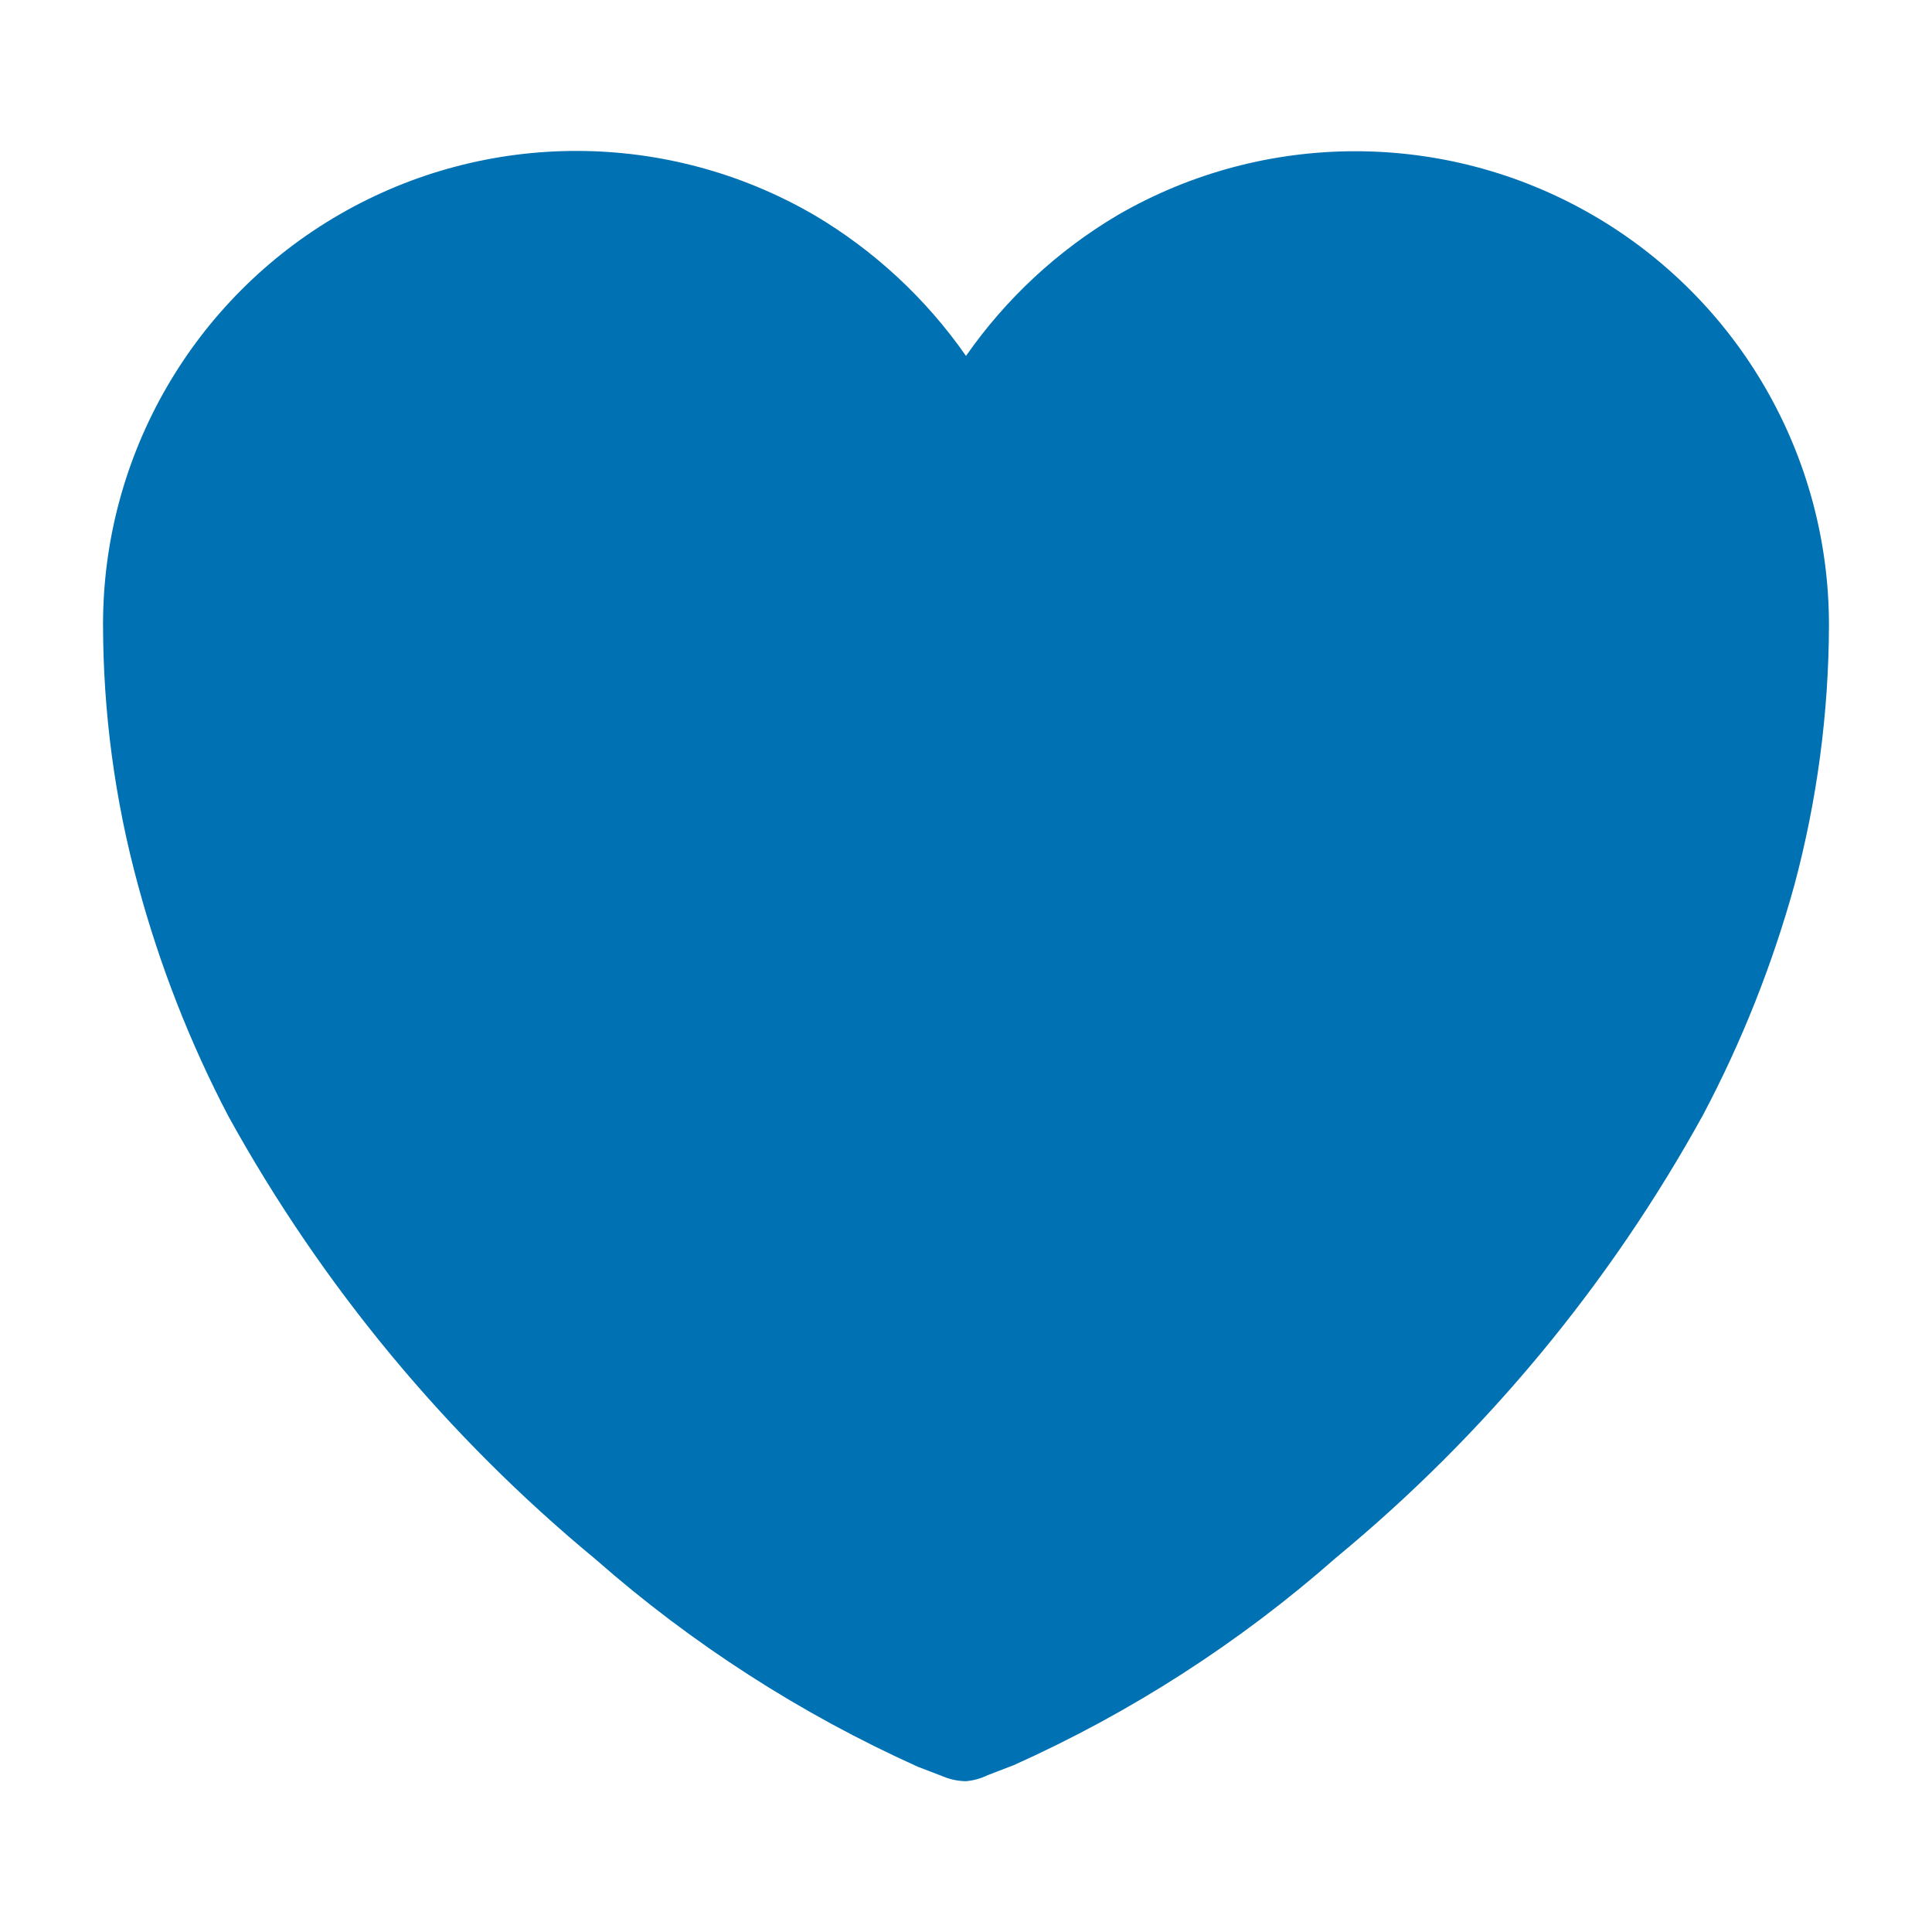 <?xml version="1.0" encoding="UTF-8"?>
<svg width="48px" height="48px" viewBox="0 0 48 48" version="1.1" xmlns="http://www.w3.org/2000/svg" xmlns:xlink="http://www.w3.org/1999/xlink">
    <title>Heart Filled</title>
    <g id="Heart-Filled" stroke="none" stroke-width="1" fill="none" fill-rule="evenodd">
        <path d="M24,44.253 C23.811,44.251 23.625,44.214 23.45,44.143 L22.8,43.893 C19.893,42.583 17.196,40.847 14.8,38.743 C11.096,35.682 8.002,31.95 5.68,27.743 C4.722,25.914 3.968,23.986 3.43,21.993 C2.853,19.878 2.561,17.695 2.56,15.503 C2.563,11.297 4.812,7.412 8.458,5.315 C12.105,3.218 16.593,3.229 20.23,5.343 C21.723,6.226 23.008,7.42 24,8.843 C24.992,7.42 26.277,6.226 27.77,5.343 C31.412,3.233 35.904,3.229 39.55,5.331 C43.196,7.434 45.442,11.324 45.44,15.533 C45.434,17.714 45.145,19.886 44.58,21.993 C44.032,23.973 43.271,25.887 42.31,27.703 C39.991,31.912 36.897,35.644 33.19,38.703 C30.796,40.811 28.1,42.547 25.19,43.853 L24.54,44.103 C24.371,44.186 24.188,44.237 24,44.253 L24,44.253 Z" id="Heart" fill="#0071B3"></path>
    </g>
</svg>